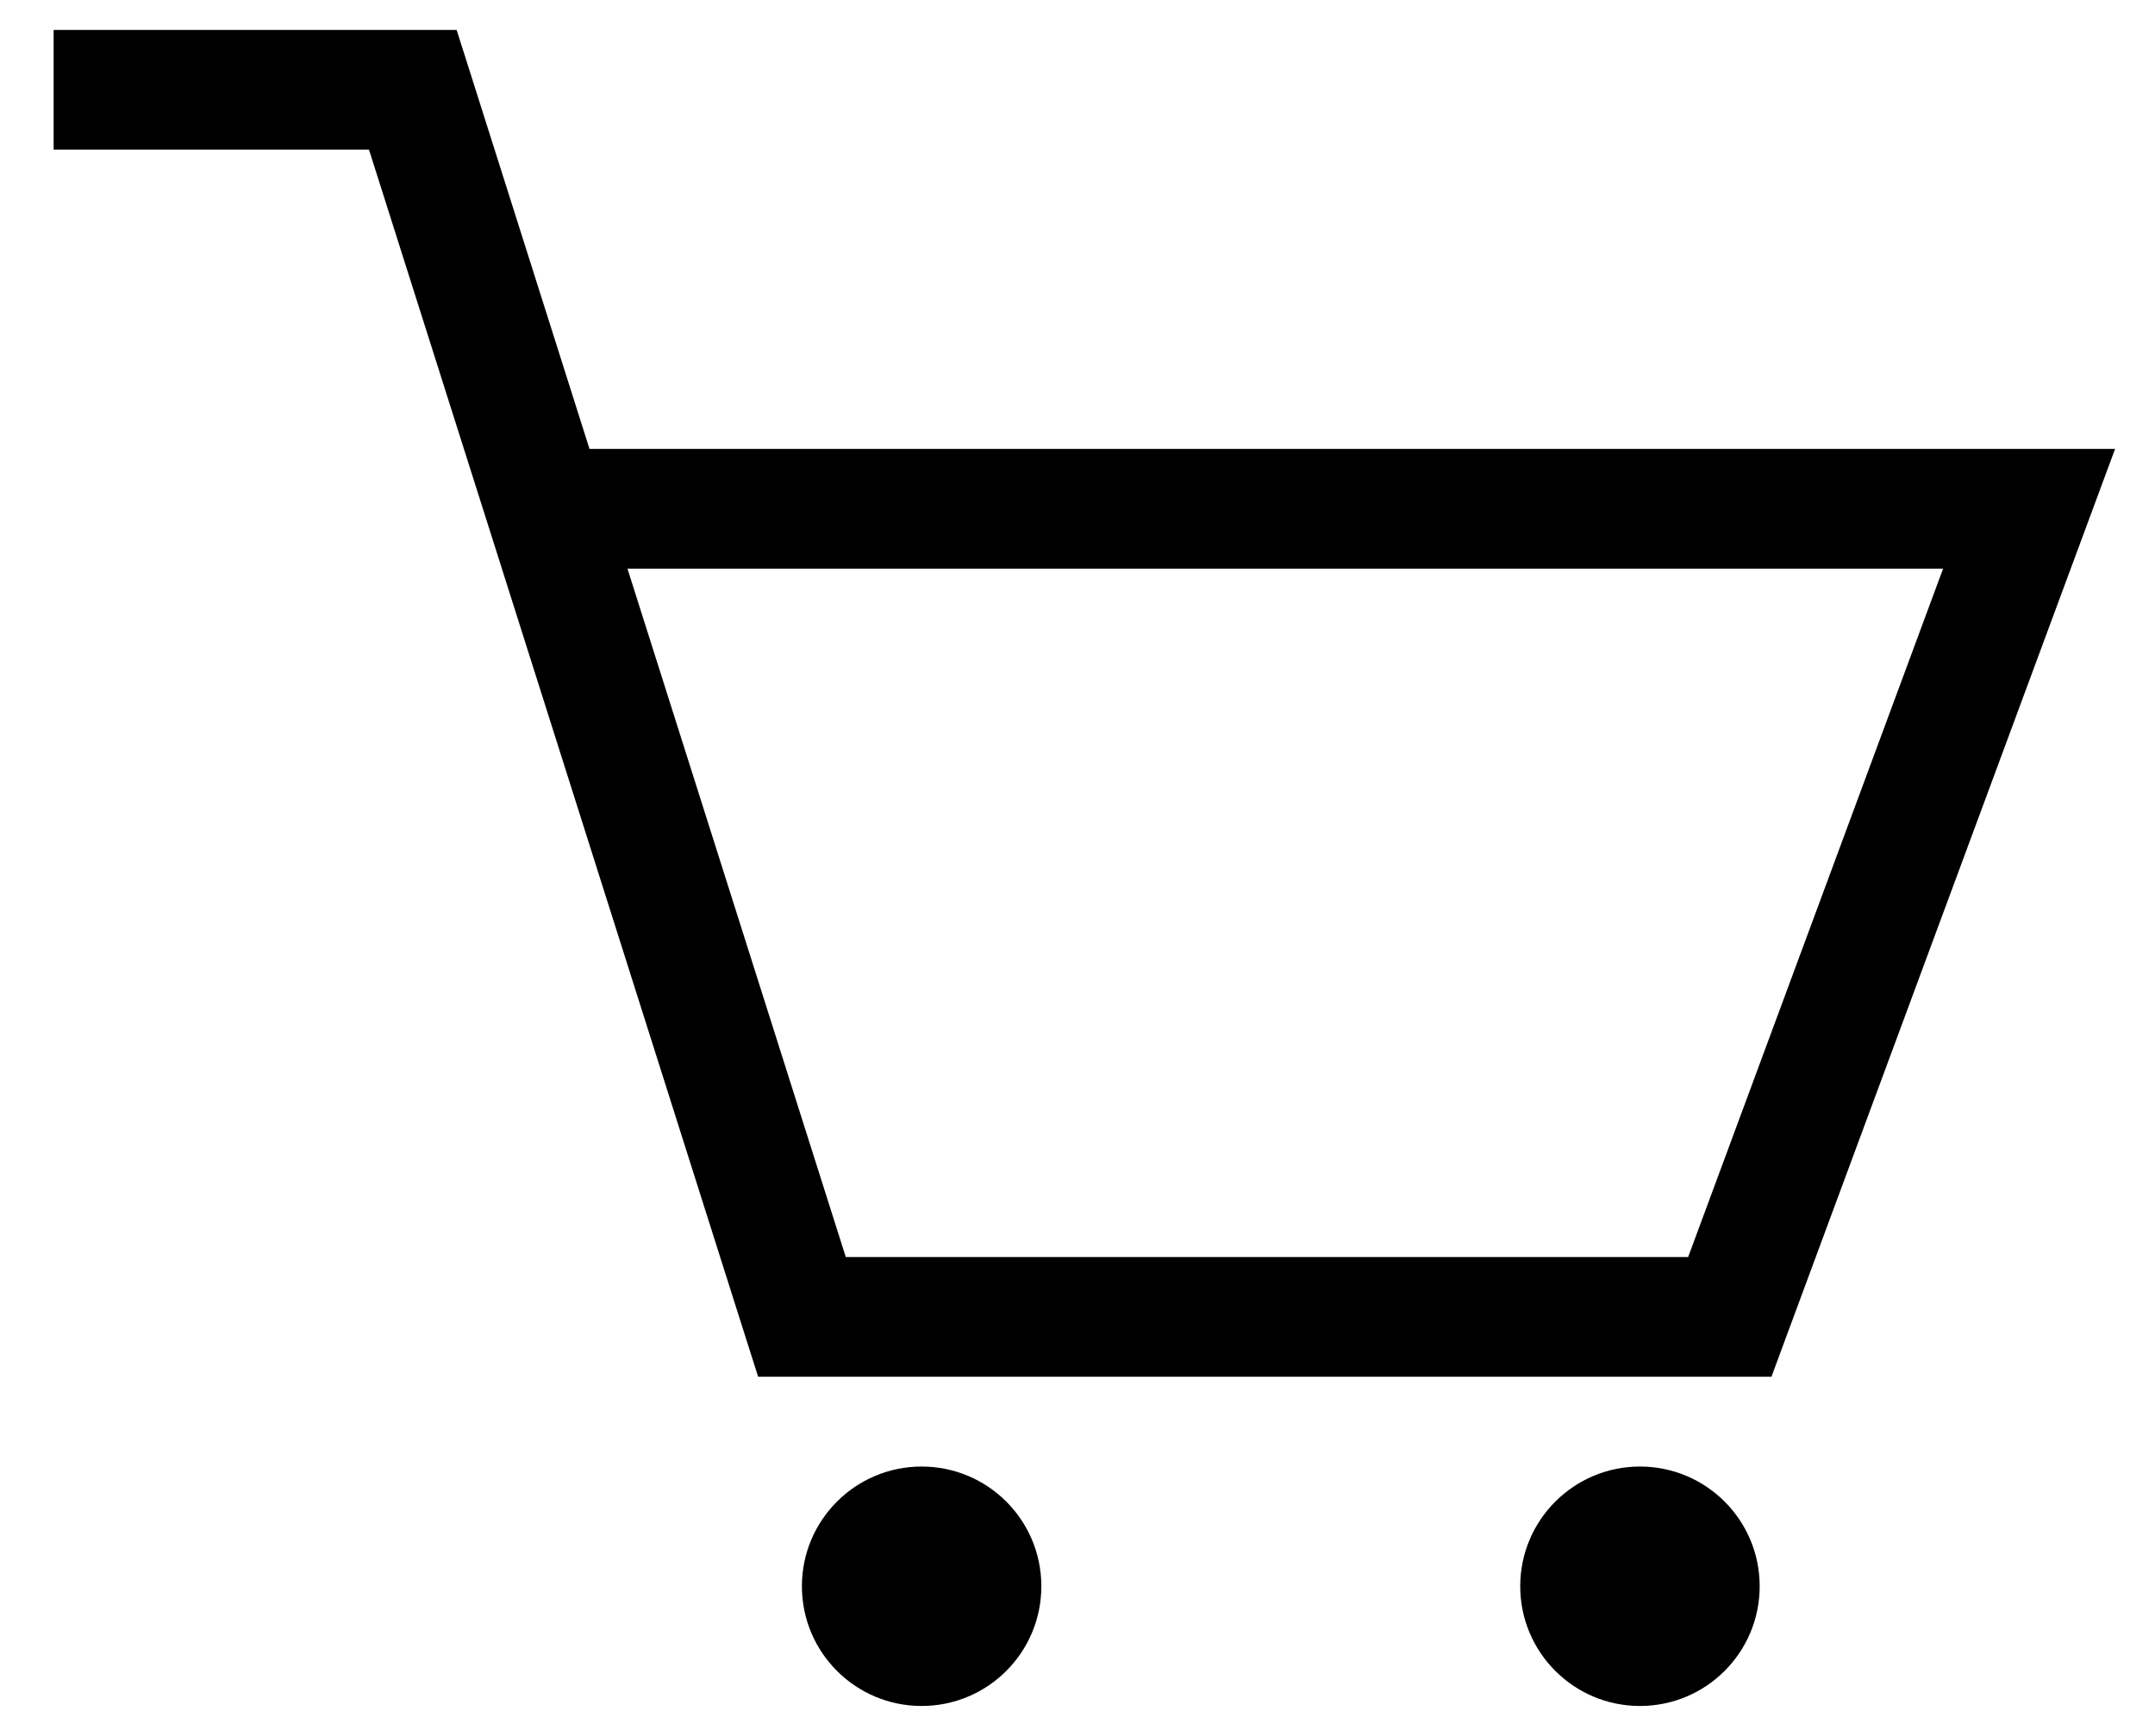 <svg width="36" height="29" viewBox="0 0 36 29" fill="none" xmlns="http://www.w3.org/2000/svg">
<path fill-rule="evenodd" clip-rule="evenodd" d="M6.164 2.5H0.896V0.5H6.896H7.628L7.85 1.198L9.848 7.5H33.897H35.333L34.834 8.847L29.834 22.347L29.593 23H28.896H13.396H12.665L12.443 22.302L8.163 8.802L6.164 2.5ZM10.482 9.5L14.129 21H28.201L32.46 9.5H10.482ZM17.396 26.5C17.396 27.605 16.501 28.5 15.396 28.5C14.292 28.5 13.396 27.605 13.396 26.5C13.396 25.395 14.292 24.5 15.396 24.5C16.501 24.5 17.396 25.395 17.396 26.5ZM27.396 28.5C28.501 28.5 29.396 27.605 29.396 26.5C29.396 25.395 28.501 24.5 27.396 24.5C26.292 24.5 25.396 25.395 25.396 26.5C25.396 27.605 26.292 28.5 27.396 28.5Z" fill="black"/>
</svg>

